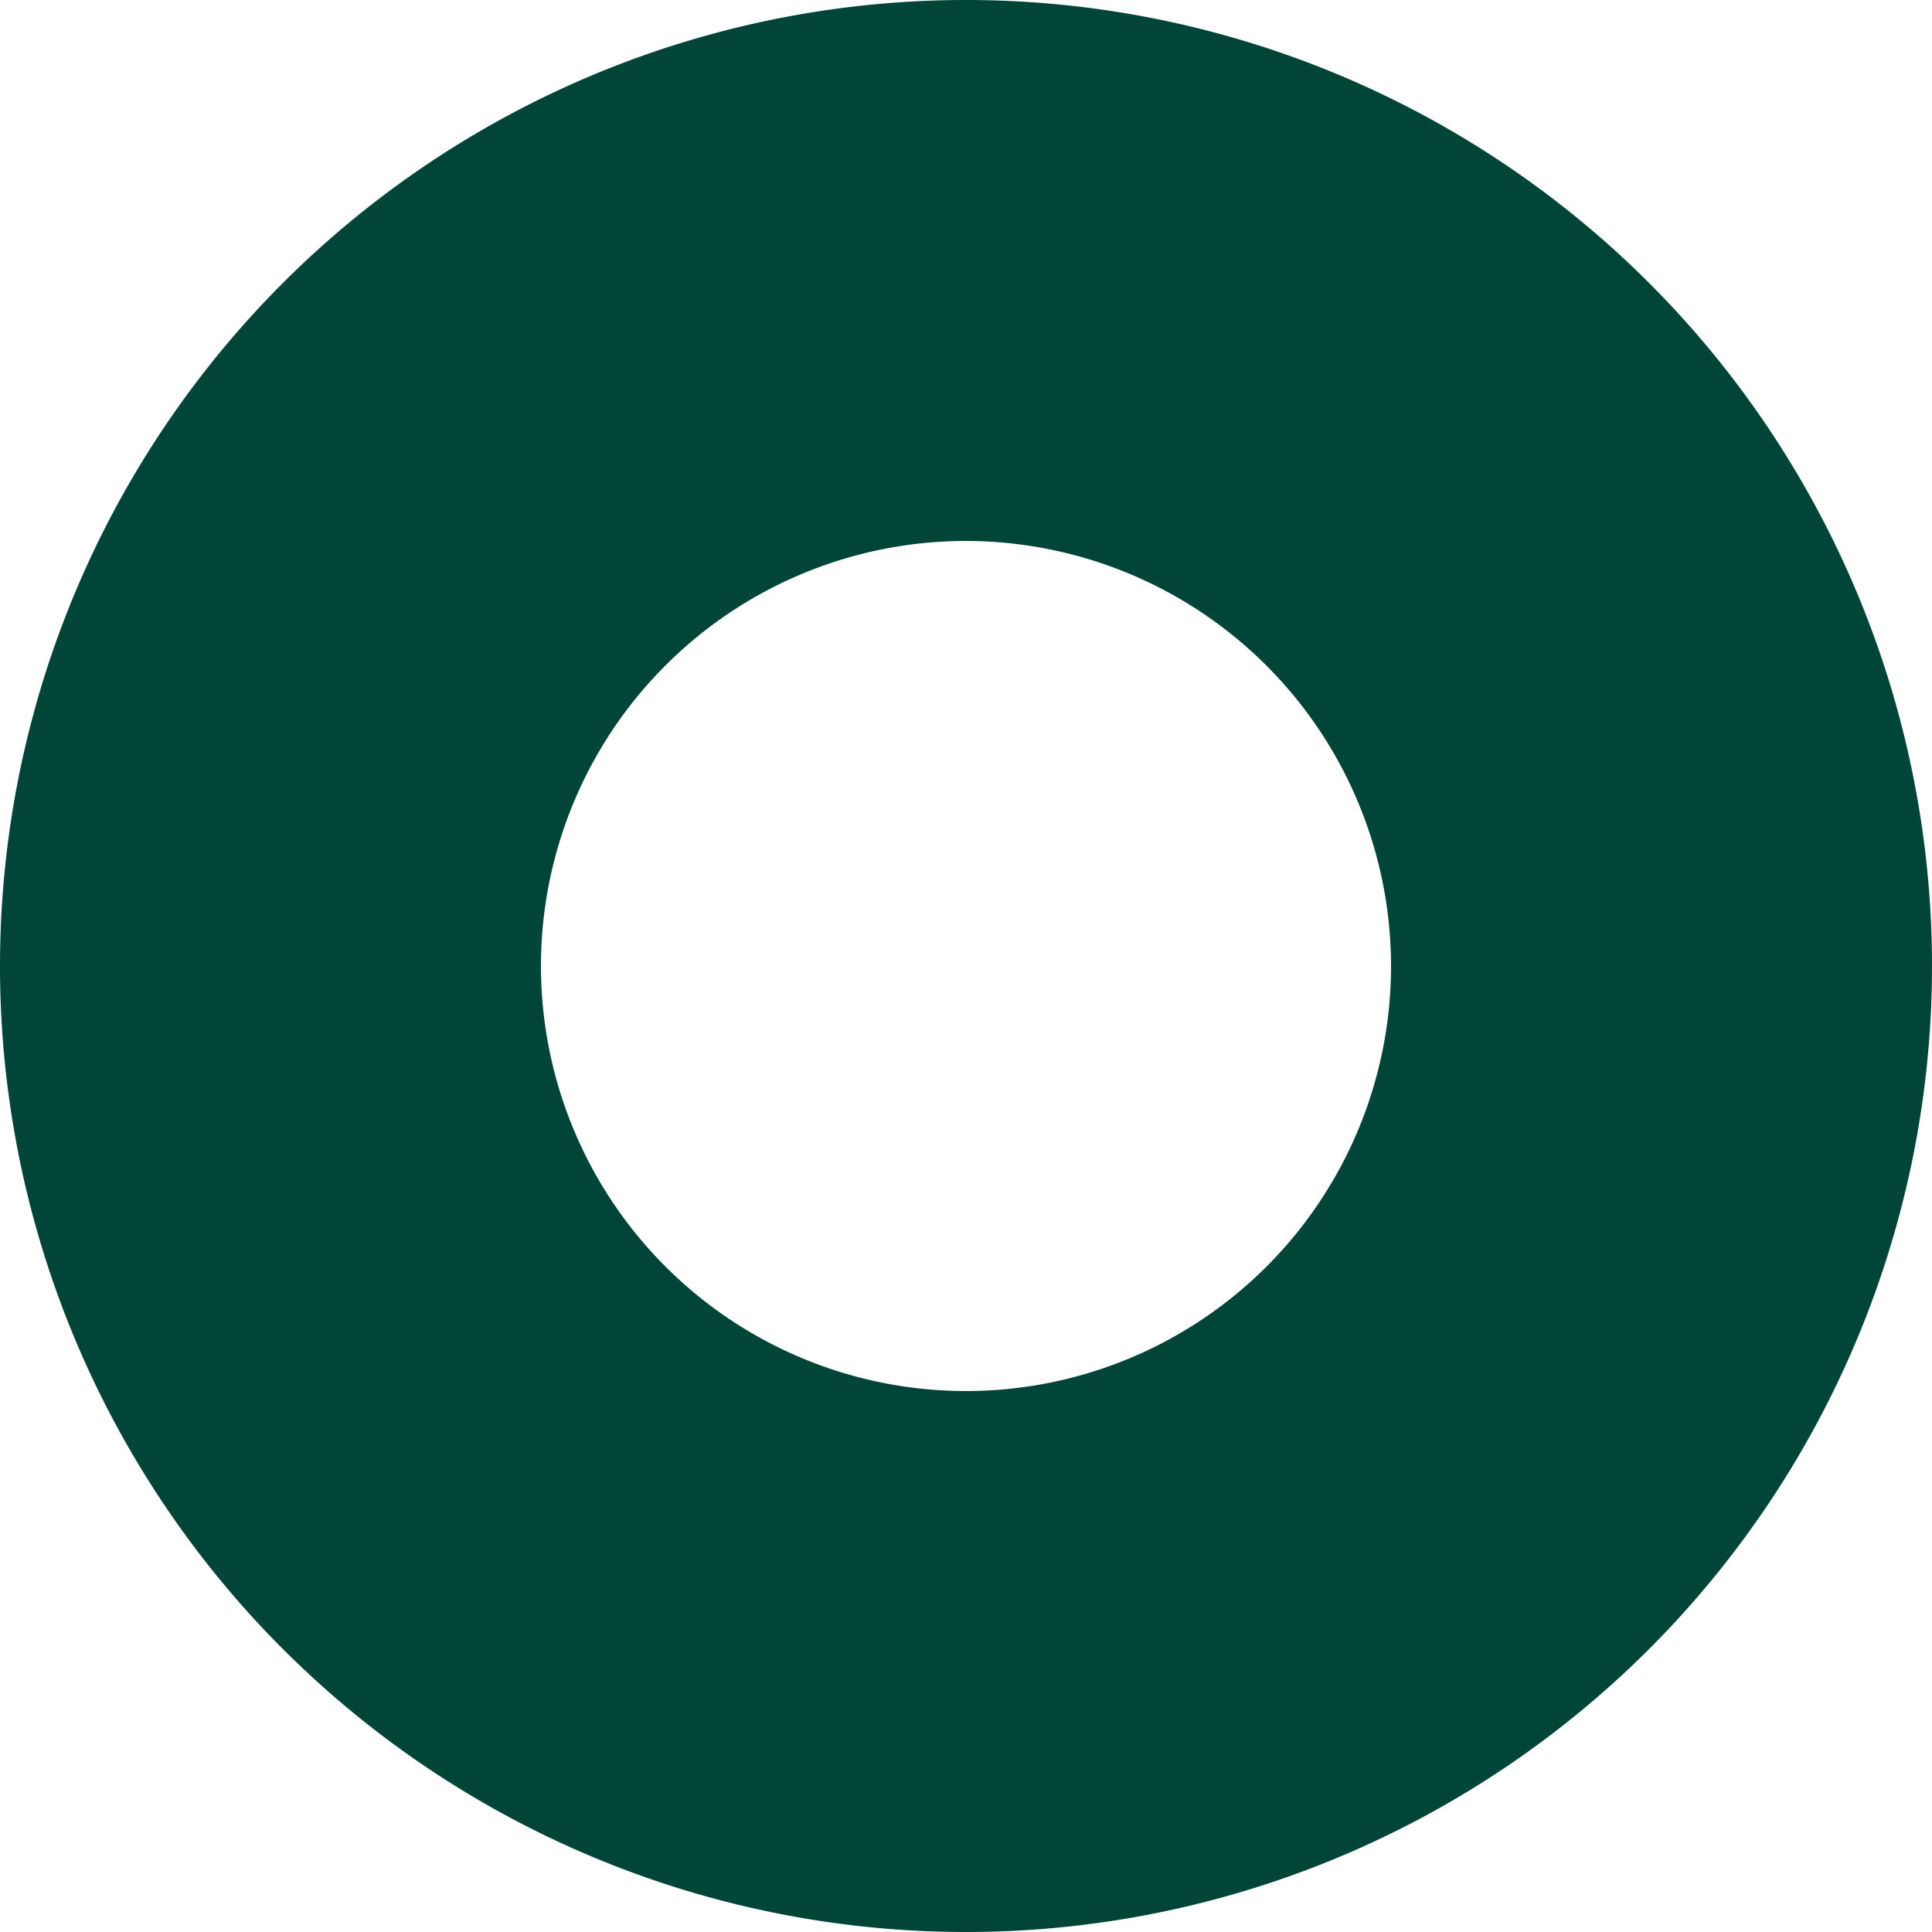 <svg xmlns="http://www.w3.org/2000/svg" width="25" height="25" viewBox="0 0 25 25"><path d="M12.5,7A5.5,5.5,0,1,0,18,12.5,5.506,5.506,0,0,0,12.5,7m0-7A12.5,12.5,0,1,1,0,12.5,12.5,12.5,0,0,1,12.5,0Z" fill="#004537"/></svg>